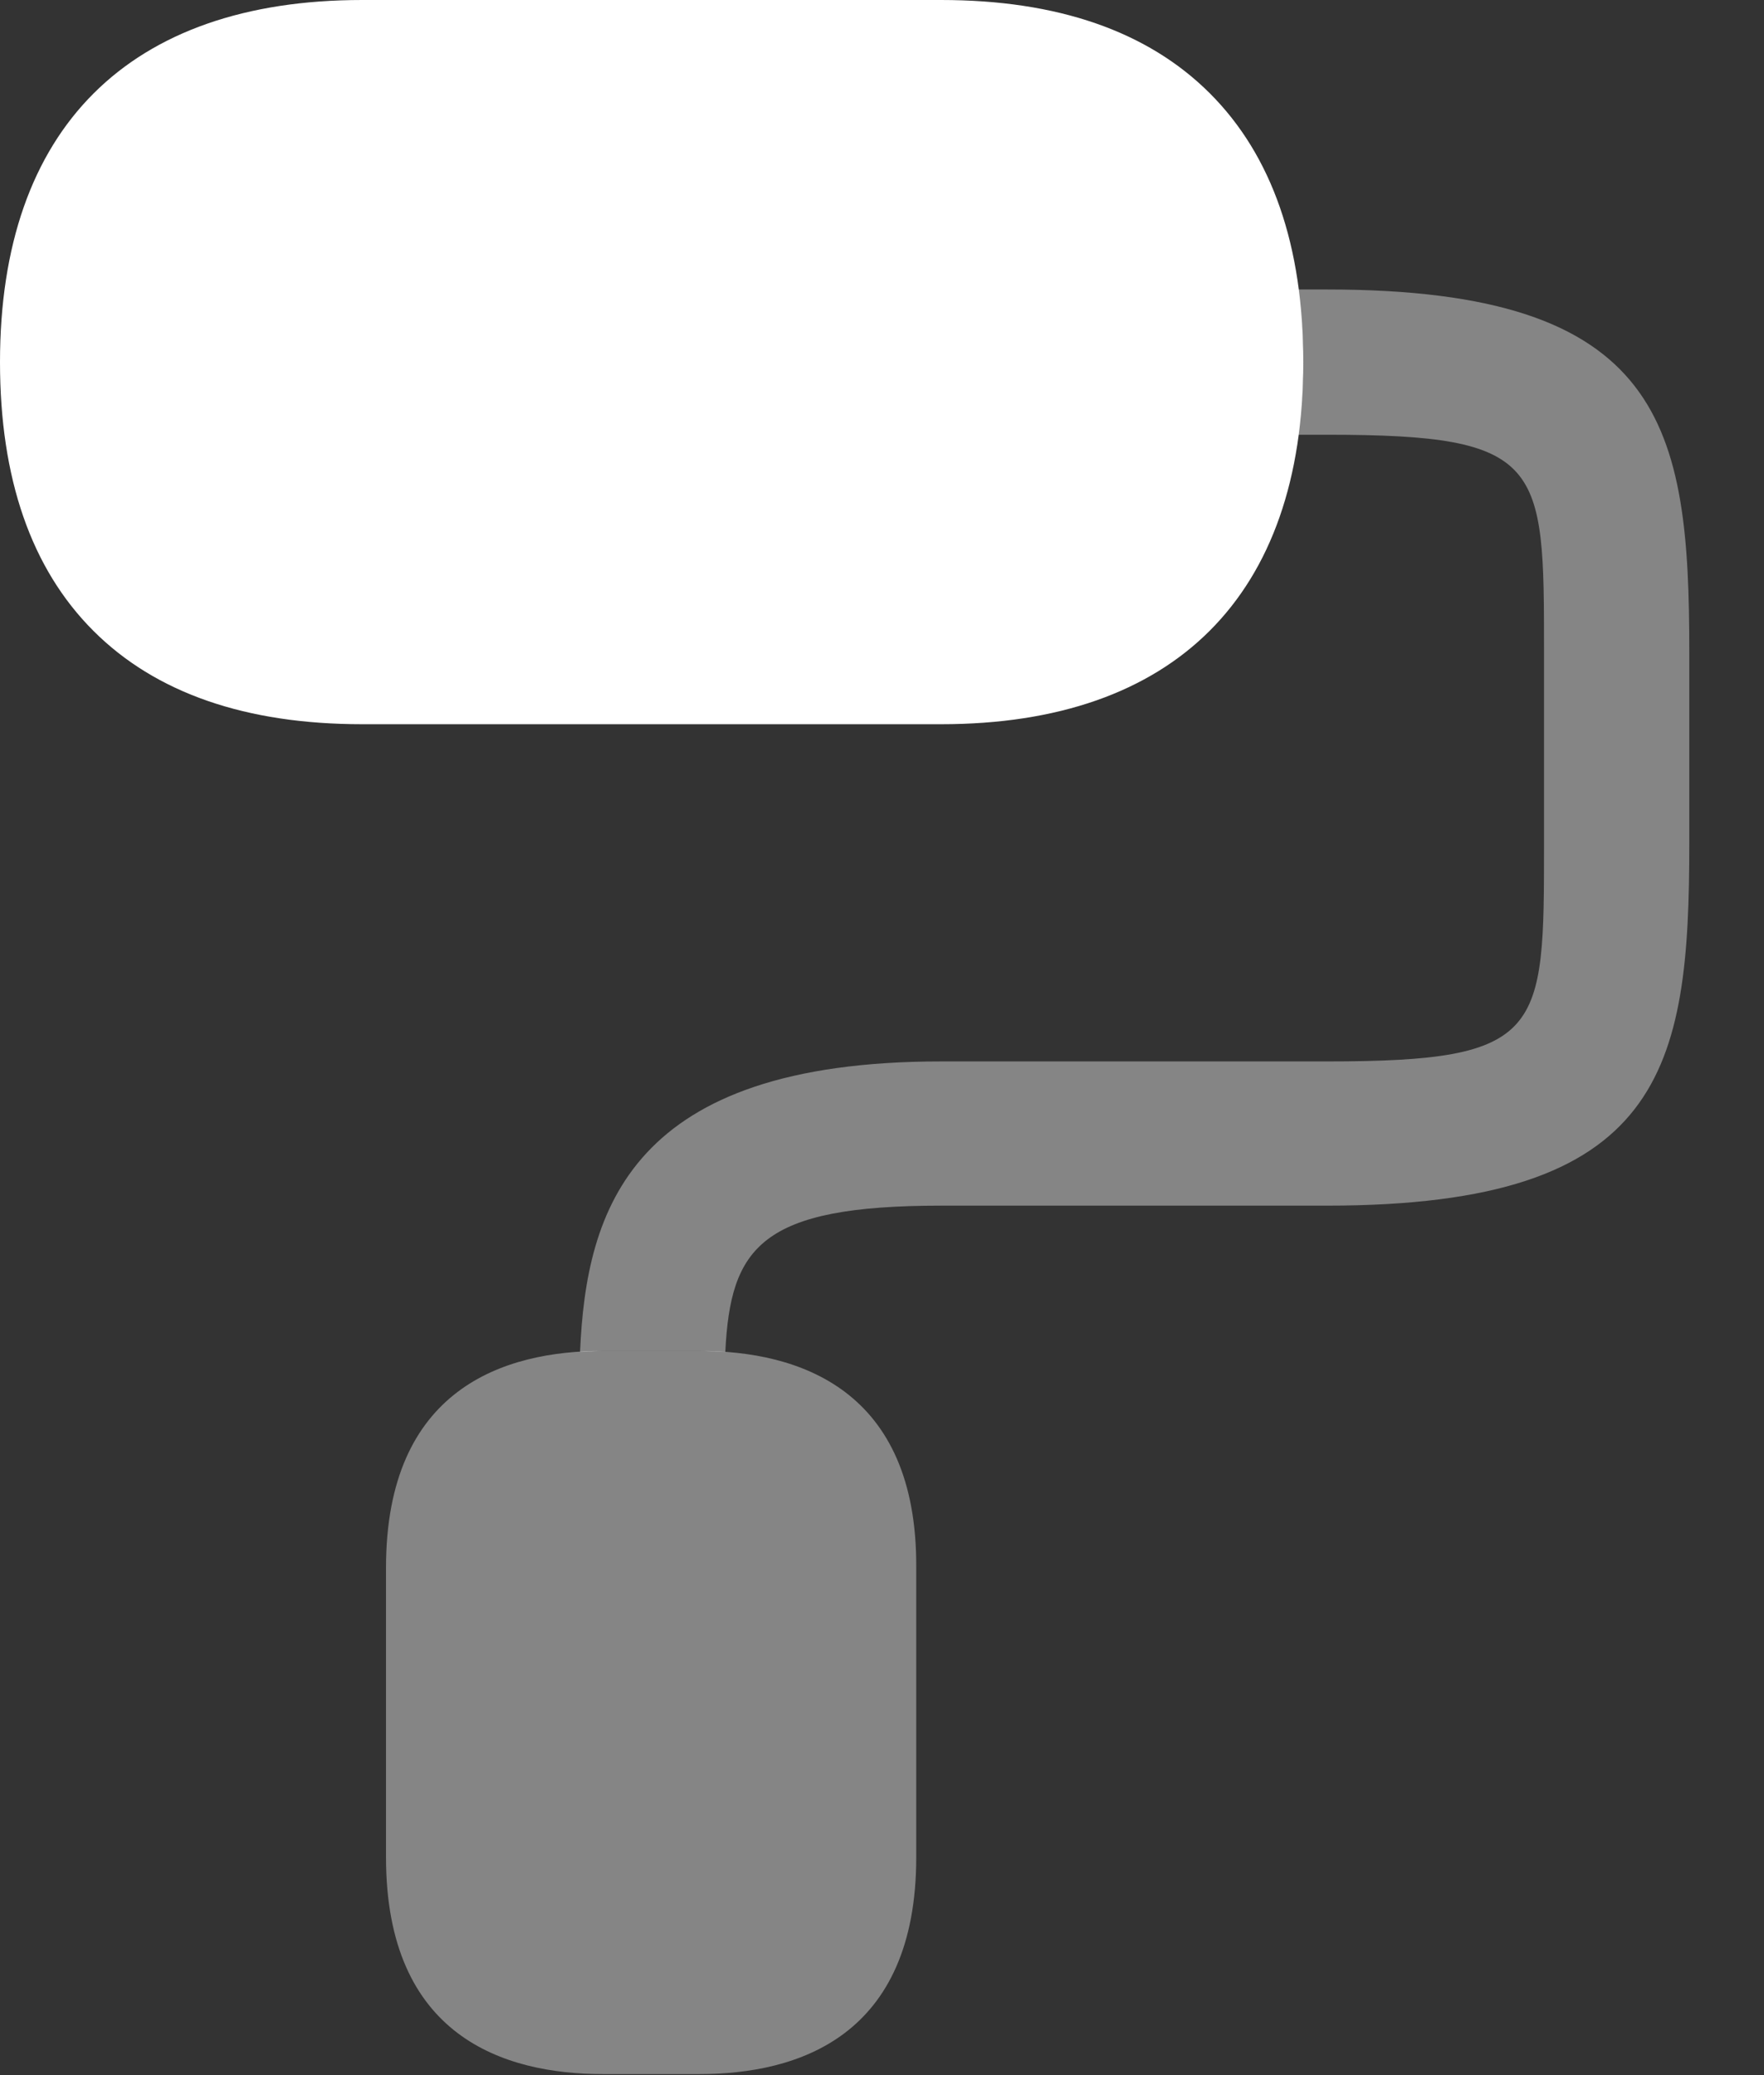 <svg width="17" height="20" viewBox="0 0 17 20" fill="none" xmlns="http://www.w3.org/2000/svg">
<rect x="0" y="0" width="17" height="20" fill="#333333" stroke="none"/>
<path d="M11.66 0.9C11.06 0.3 10.19 0 9.07 0H3.49C1.24 0 0 1.24 0 3.49C0 4.61 0.3 5.48 0.9 6.08C1.5 6.68 2.37 6.98 3.49 6.98H9.07C11.32 6.98 12.56 5.74 12.56 3.49C12.56 2.37 12.26 1.5 11.66 0.9Z" fill="white"/>
<path opacity="0.4" d="M6.74 13.02H5.81C4.86 13.02 3.72 13.38 3.72 15.11V17.9C3.72 19.63 4.86 19.99 5.81 19.99H6.74C7.69 19.99 8.83 19.63 8.83 17.9V15.11C8.84 13.39 7.7 13.02 6.74 13.02Z" fill="white"/>
<path opacity="0.4" d="M12.79 2.79H12.51C12.54 3.01 12.56 3.24 12.56 3.49C12.56 3.74 12.54 3.97 12.51 4.19H12.79C14.88 4.19 14.88 4.47 14.88 6.28V8.14C14.88 9.95 14.88 10.23 12.79 10.23H9.07C6.08 10.23 5.65 11.65 5.59 13.03C5.66 13.03 5.74 13.02 5.81 13.02H6.74C6.82 13.02 6.9 13.03 6.99 13.03C7.04 12.02 7.33 11.62 9.07 11.62H12.79C16.04 11.62 16.28 10.3 16.28 8.13V6.28C16.28 4.11 16.04 2.79 12.79 2.79Z" fill="white"/>
</svg>
